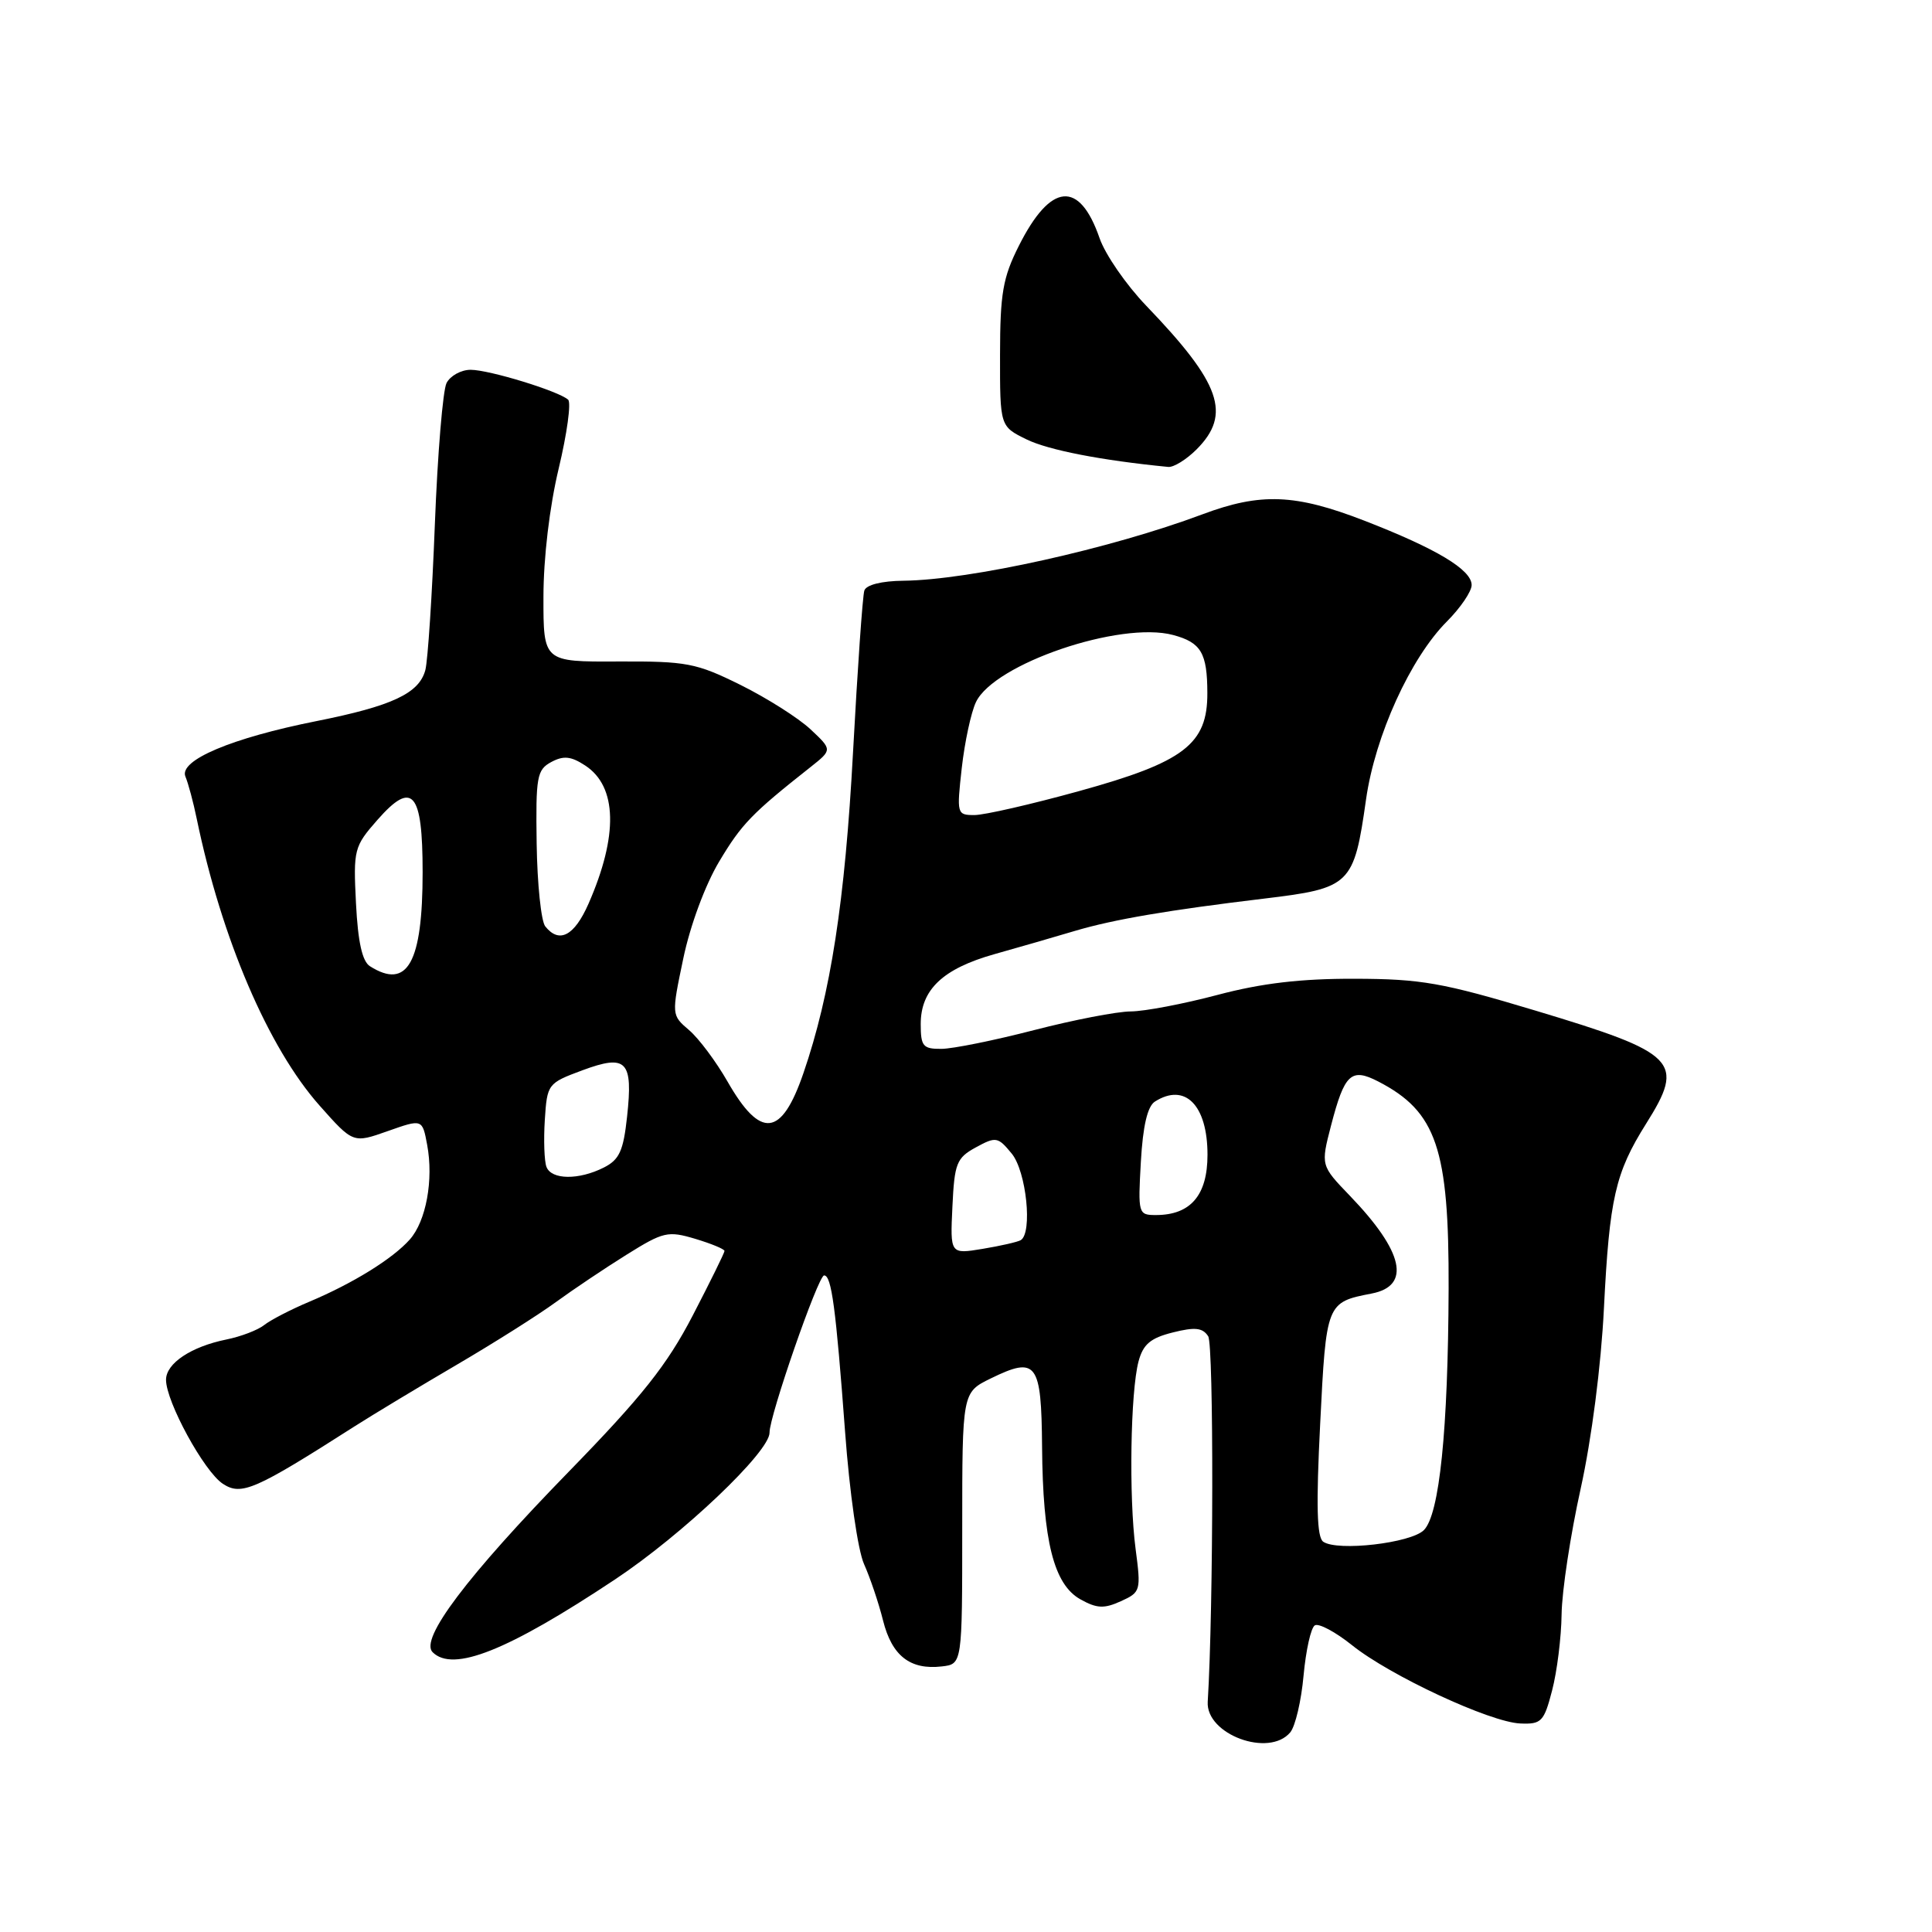 <?xml version="1.0" encoding="UTF-8" standalone="no"?>
<!DOCTYPE svg PUBLIC "-//W3C//DTD SVG 1.1//EN" "http://www.w3.org/Graphics/SVG/1.1/DTD/svg11.dtd" >
<svg xmlns="http://www.w3.org/2000/svg" xmlns:xlink="http://www.w3.org/1999/xlink" version="1.1" viewBox="0 0 256 256">
 <g >
 <path fill="currentColor"
d=" M 170.97 229.54 C 171.64 228.73 172.43 225.35 172.73 222.01 C 173.04 218.67 173.70 215.68 174.22 215.37 C 174.73 215.05 176.94 216.23 179.13 217.98 C 184.15 222.02 197.45 228.21 201.45 228.37 C 204.24 228.49 204.59 228.14 205.66 224.00 C 206.31 221.53 206.88 216.98 206.92 213.90 C 206.96 210.82 208.10 203.33 209.45 197.24 C 210.90 190.67 212.15 180.97 212.53 173.34 C 213.26 158.80 214.03 155.40 218.11 148.91 C 223.32 140.63 222.28 139.57 203.49 133.92 C 191.15 130.21 188.32 129.71 179.50 129.69 C 172.35 129.67 167.18 130.28 161.33 131.83 C 156.84 133.02 151.67 134.01 149.83 134.02 C 148.00 134.03 142.22 135.15 137.00 136.50 C 131.78 137.85 126.26 138.97 124.75 138.98 C 122.30 139.00 122.00 138.64 122.00 135.69 C 122.00 131.13 124.93 128.36 131.77 126.43 C 134.92 125.55 139.75 124.15 142.50 123.33 C 147.57 121.83 154.82 120.59 167.50 119.07 C 178.98 117.69 179.40 117.28 181.01 105.91 C 182.21 97.48 186.90 87.17 191.74 82.33 C 193.53 80.53 195.00 78.37 195.00 77.52 C 195.00 75.49 190.32 72.69 180.78 68.99 C 171.62 65.44 167.05 65.26 159.33 68.15 C 147.15 72.71 128.50 76.85 119.72 76.95 C 116.82 76.98 114.78 77.49 114.53 78.25 C 114.30 78.94 113.63 88.58 113.03 99.68 C 111.97 119.37 110.07 131.69 106.46 142.19 C 103.55 150.67 100.79 150.98 96.40 143.31 C 94.89 140.67 92.60 137.60 91.31 136.50 C 88.97 134.50 88.97 134.50 90.54 127.00 C 91.45 122.64 93.44 117.26 95.30 114.15 C 98.28 109.17 99.60 107.80 107.40 101.64 C 110.29 99.35 110.29 99.35 107.40 96.64 C 105.80 95.14 101.63 92.50 98.13 90.76 C 92.25 87.85 91.00 87.61 81.88 87.65 C 72.00 87.70 72.00 87.70 72.01 79.10 C 72.01 73.94 72.82 67.13 74.03 62.08 C 75.14 57.44 75.70 53.34 75.28 52.96 C 73.99 51.81 64.81 49.00 62.36 49.00 C 61.10 49.00 59.67 49.79 59.17 50.75 C 58.68 51.71 57.98 60.15 57.62 69.50 C 57.26 78.85 56.69 87.53 56.36 88.79 C 55.53 91.88 51.96 93.55 41.93 95.55 C 30.68 97.79 23.67 100.75 24.57 102.90 C 24.94 103.78 25.62 106.30 26.07 108.50 C 29.36 124.38 35.55 138.84 42.35 146.50 C 46.79 151.50 46.79 151.50 51.37 149.88 C 55.96 148.26 55.96 148.26 56.60 151.69 C 57.47 156.33 56.46 161.82 54.29 164.25 C 52.02 166.80 46.77 170.05 41.00 172.48 C 38.52 173.52 35.83 174.92 35.00 175.58 C 34.17 176.24 31.93 177.10 30.00 177.49 C 25.32 178.44 22.00 180.65 22.00 182.83 C 22.00 185.74 27.05 194.99 29.53 196.61 C 31.99 198.22 33.76 197.45 47.00 188.99 C 49.48 187.41 55.55 183.75 60.50 180.85 C 65.45 177.95 71.37 174.21 73.65 172.54 C 75.94 170.87 80.16 168.04 83.03 166.25 C 87.90 163.21 88.50 163.07 92.12 164.15 C 94.25 164.79 96.00 165.51 96.00 165.76 C 96.00 166.00 94.10 169.86 91.77 174.35 C 88.38 180.87 85.11 185.00 75.37 195.00 C 61.85 208.88 55.59 217.19 57.32 218.92 C 60.03 221.63 67.26 218.74 81.50 209.28 C 90.47 203.32 102.02 192.34 101.97 189.82 C 101.93 187.70 108.41 169.00 109.20 169.00 C 110.18 169.00 110.75 173.23 111.98 189.75 C 112.57 197.78 113.67 205.43 114.49 207.25 C 115.29 209.04 116.43 212.40 117.01 214.73 C 118.18 219.40 120.60 221.30 124.80 220.81 C 127.50 220.50 127.50 220.50 127.50 202.50 C 127.50 184.50 127.50 184.50 131.28 182.65 C 137.36 179.68 137.99 180.52 138.08 191.72 C 138.18 204.19 139.63 209.95 143.16 211.92 C 145.34 213.14 146.30 213.18 148.52 212.17 C 151.15 210.98 151.20 210.78 150.47 205.22 C 149.57 198.37 149.79 184.45 150.86 180.40 C 151.47 178.12 152.44 177.30 155.39 176.56 C 158.33 175.82 159.35 175.92 160.09 177.06 C 160.84 178.19 160.80 213.06 160.03 225.50 C 159.77 229.82 168.16 232.92 170.97 229.54 Z  M 158.55 59.55 C 163.21 54.88 161.78 50.81 151.87 40.50 C 149.23 37.75 146.45 33.73 145.70 31.56 C 143.03 23.84 139.22 24.19 135.01 32.56 C 132.88 36.78 132.52 38.88 132.51 47.00 C 132.50 56.50 132.50 56.50 136.04 58.23 C 138.93 59.64 145.97 61.01 154.80 61.87 C 155.51 61.94 157.20 60.90 158.55 59.55 Z  M 175.34 204.29 C 174.49 203.71 174.38 199.53 174.93 188.66 C 175.73 172.63 175.76 172.56 181.75 171.40 C 187.00 170.39 186.00 165.86 178.88 158.46 C 175.00 154.43 175.00 154.43 176.37 149.14 C 178.16 142.26 179.03 141.45 182.64 143.31 C 190.35 147.30 192.01 152.20 191.95 170.72 C 191.88 189.51 190.74 200.69 188.67 202.75 C 186.95 204.47 177.24 205.59 175.34 204.29 Z  M 126.20 159.88 C 126.47 154.13 126.75 153.43 129.31 152.03 C 131.97 150.58 132.23 150.63 134.06 152.86 C 136.00 155.22 136.84 163.38 135.25 164.33 C 134.84 164.57 132.56 165.09 130.20 165.48 C 125.90 166.19 125.90 166.19 126.20 159.88 Z  M 151.17 153.94 C 151.44 149.18 152.05 146.58 153.04 145.96 C 157.03 143.43 160.00 146.44 160.00 153.01 C 160.00 158.38 157.76 161.00 153.16 161.00 C 150.83 161.00 150.78 160.83 151.17 153.94 Z  M 72.41 154.62 C 72.12 153.87 72.02 151.06 72.19 148.40 C 72.50 143.63 72.57 143.53 77.17 141.82 C 83.03 139.65 83.90 140.55 83.09 147.97 C 82.60 152.50 82.07 153.67 80.00 154.71 C 76.69 156.38 73.07 156.34 72.41 154.62 Z  M 49.02 128.03 C 48.00 127.39 47.43 124.82 47.17 119.70 C 46.81 112.56 46.91 112.17 50.02 108.63 C 54.66 103.35 56.00 104.91 56.00 115.56 C 56.00 127.59 53.99 131.18 49.02 128.03 Z  M 72.25 122.75 C 71.70 122.06 71.19 117.13 71.11 111.79 C 70.98 102.90 71.14 102.00 73.05 100.97 C 74.68 100.10 75.66 100.20 77.55 101.44 C 81.79 104.22 81.94 110.72 77.98 119.75 C 76.10 124.02 74.10 125.07 72.25 122.75 Z  M 127.44 101.75 C 127.83 98.31 128.67 94.39 129.32 93.03 C 131.74 87.95 148.44 82.27 155.44 84.14 C 159.15 85.13 159.97 86.52 159.98 91.83 C 160.01 98.60 156.91 100.98 143.00 104.82 C 136.68 106.57 130.43 108.00 129.12 108.00 C 126.79 108.00 126.76 107.86 127.44 101.75 Z "/>
</g>
</svg>